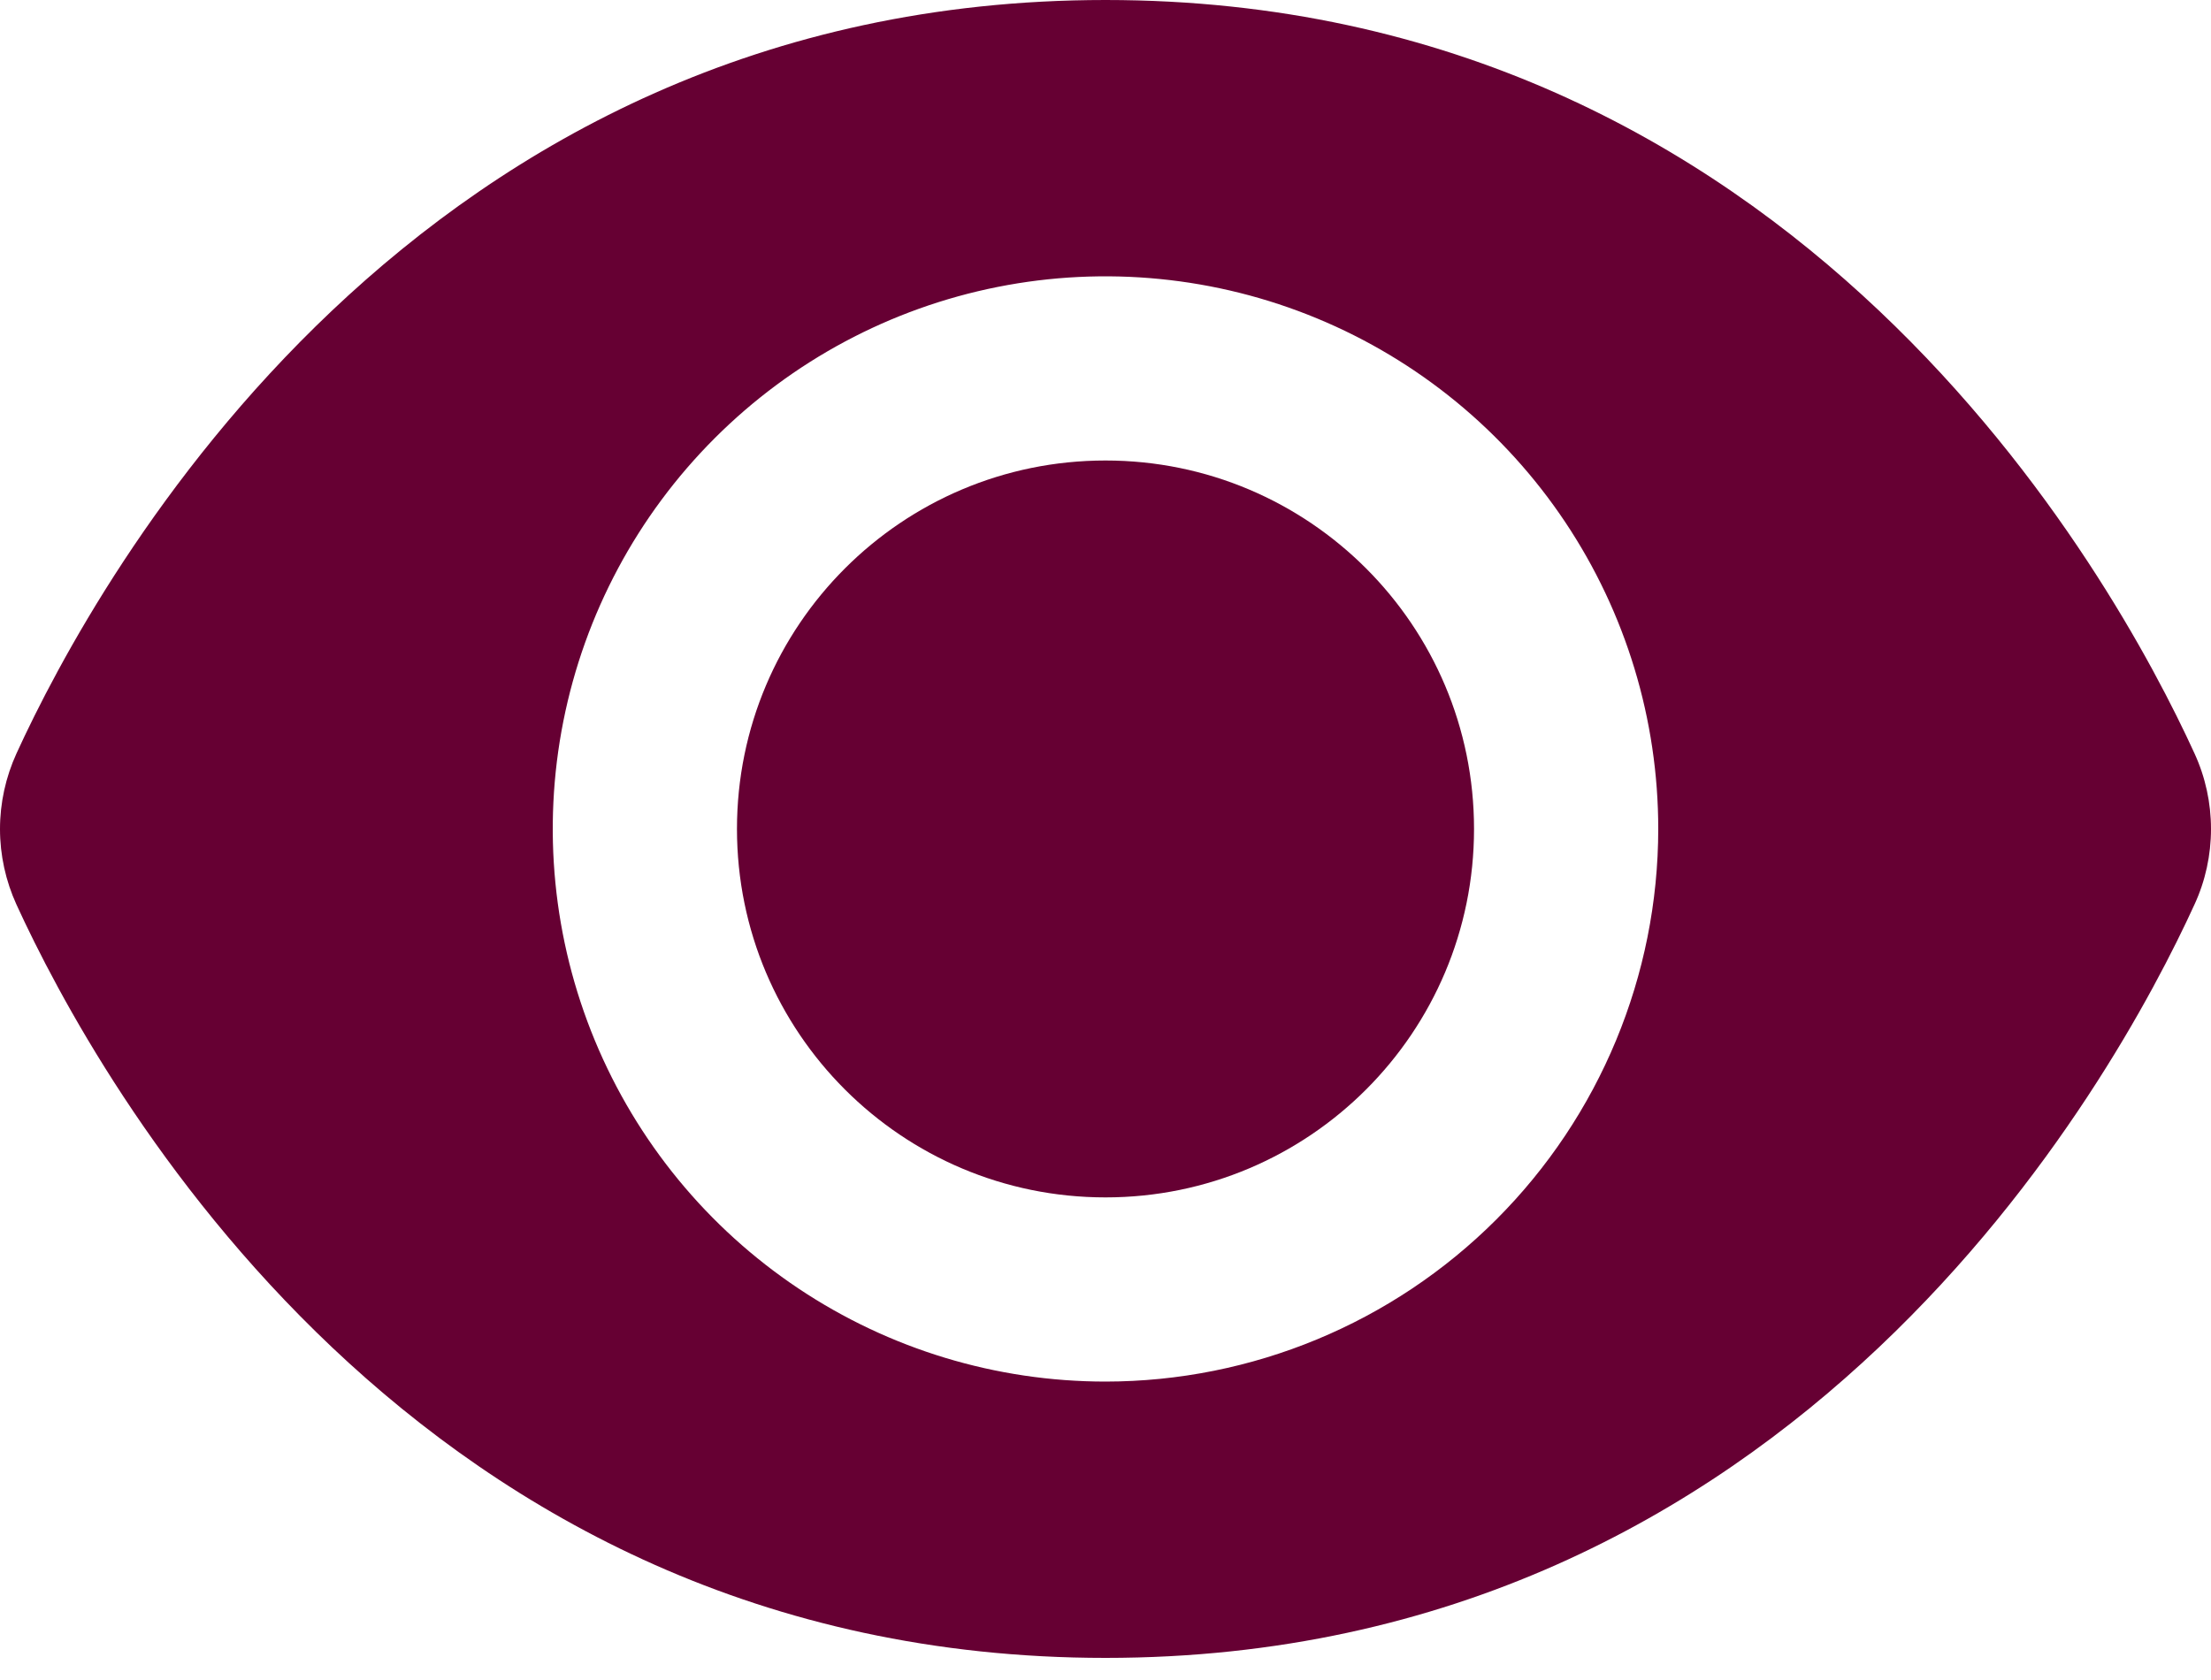 <svg width="25" height="19" viewBox="0 0 25 19" fill="none" xmlns="http://www.w3.org/2000/svg">
<path d="M24.814 8.522C23.899 6.522 20.313 0 12.5 0C4.687 0 1.101 6.522 0.186 8.522C0.064 8.79 0 9.081 0 9.376C0 9.671 0.064 9.962 0.186 10.23C1.101 12.228 4.687 18.75 12.5 18.75C20.313 18.75 23.899 12.228 24.814 10.228C24.937 9.961 25 9.67 25 9.375C25 9.081 24.937 8.79 24.814 8.522ZM12.5 15.625C11.264 15.625 10.056 15.259 9.028 14.572C8 13.885 7.199 12.909 6.726 11.767C6.253 10.625 6.129 9.368 6.37 8.156C6.611 6.943 7.207 5.83 8.081 4.956C8.955 4.082 10.068 3.486 11.281 3.245C12.493 3.004 13.75 3.128 14.892 3.601C16.034 4.074 17.01 4.875 17.697 5.903C18.384 6.931 18.75 8.139 18.75 9.375C18.749 11.032 18.09 12.621 16.918 13.793C15.746 14.965 14.157 15.624 12.5 15.625Z" fill="#660033"/>
<path d="M12.5 13.542C14.802 13.542 16.667 11.677 16.667 9.375C16.667 7.074 14.802 5.208 12.5 5.208C10.199 5.208 8.333 7.074 8.333 9.375C8.333 11.677 10.199 13.542 12.5 13.542Z" fill="#660033"/>
</svg>

